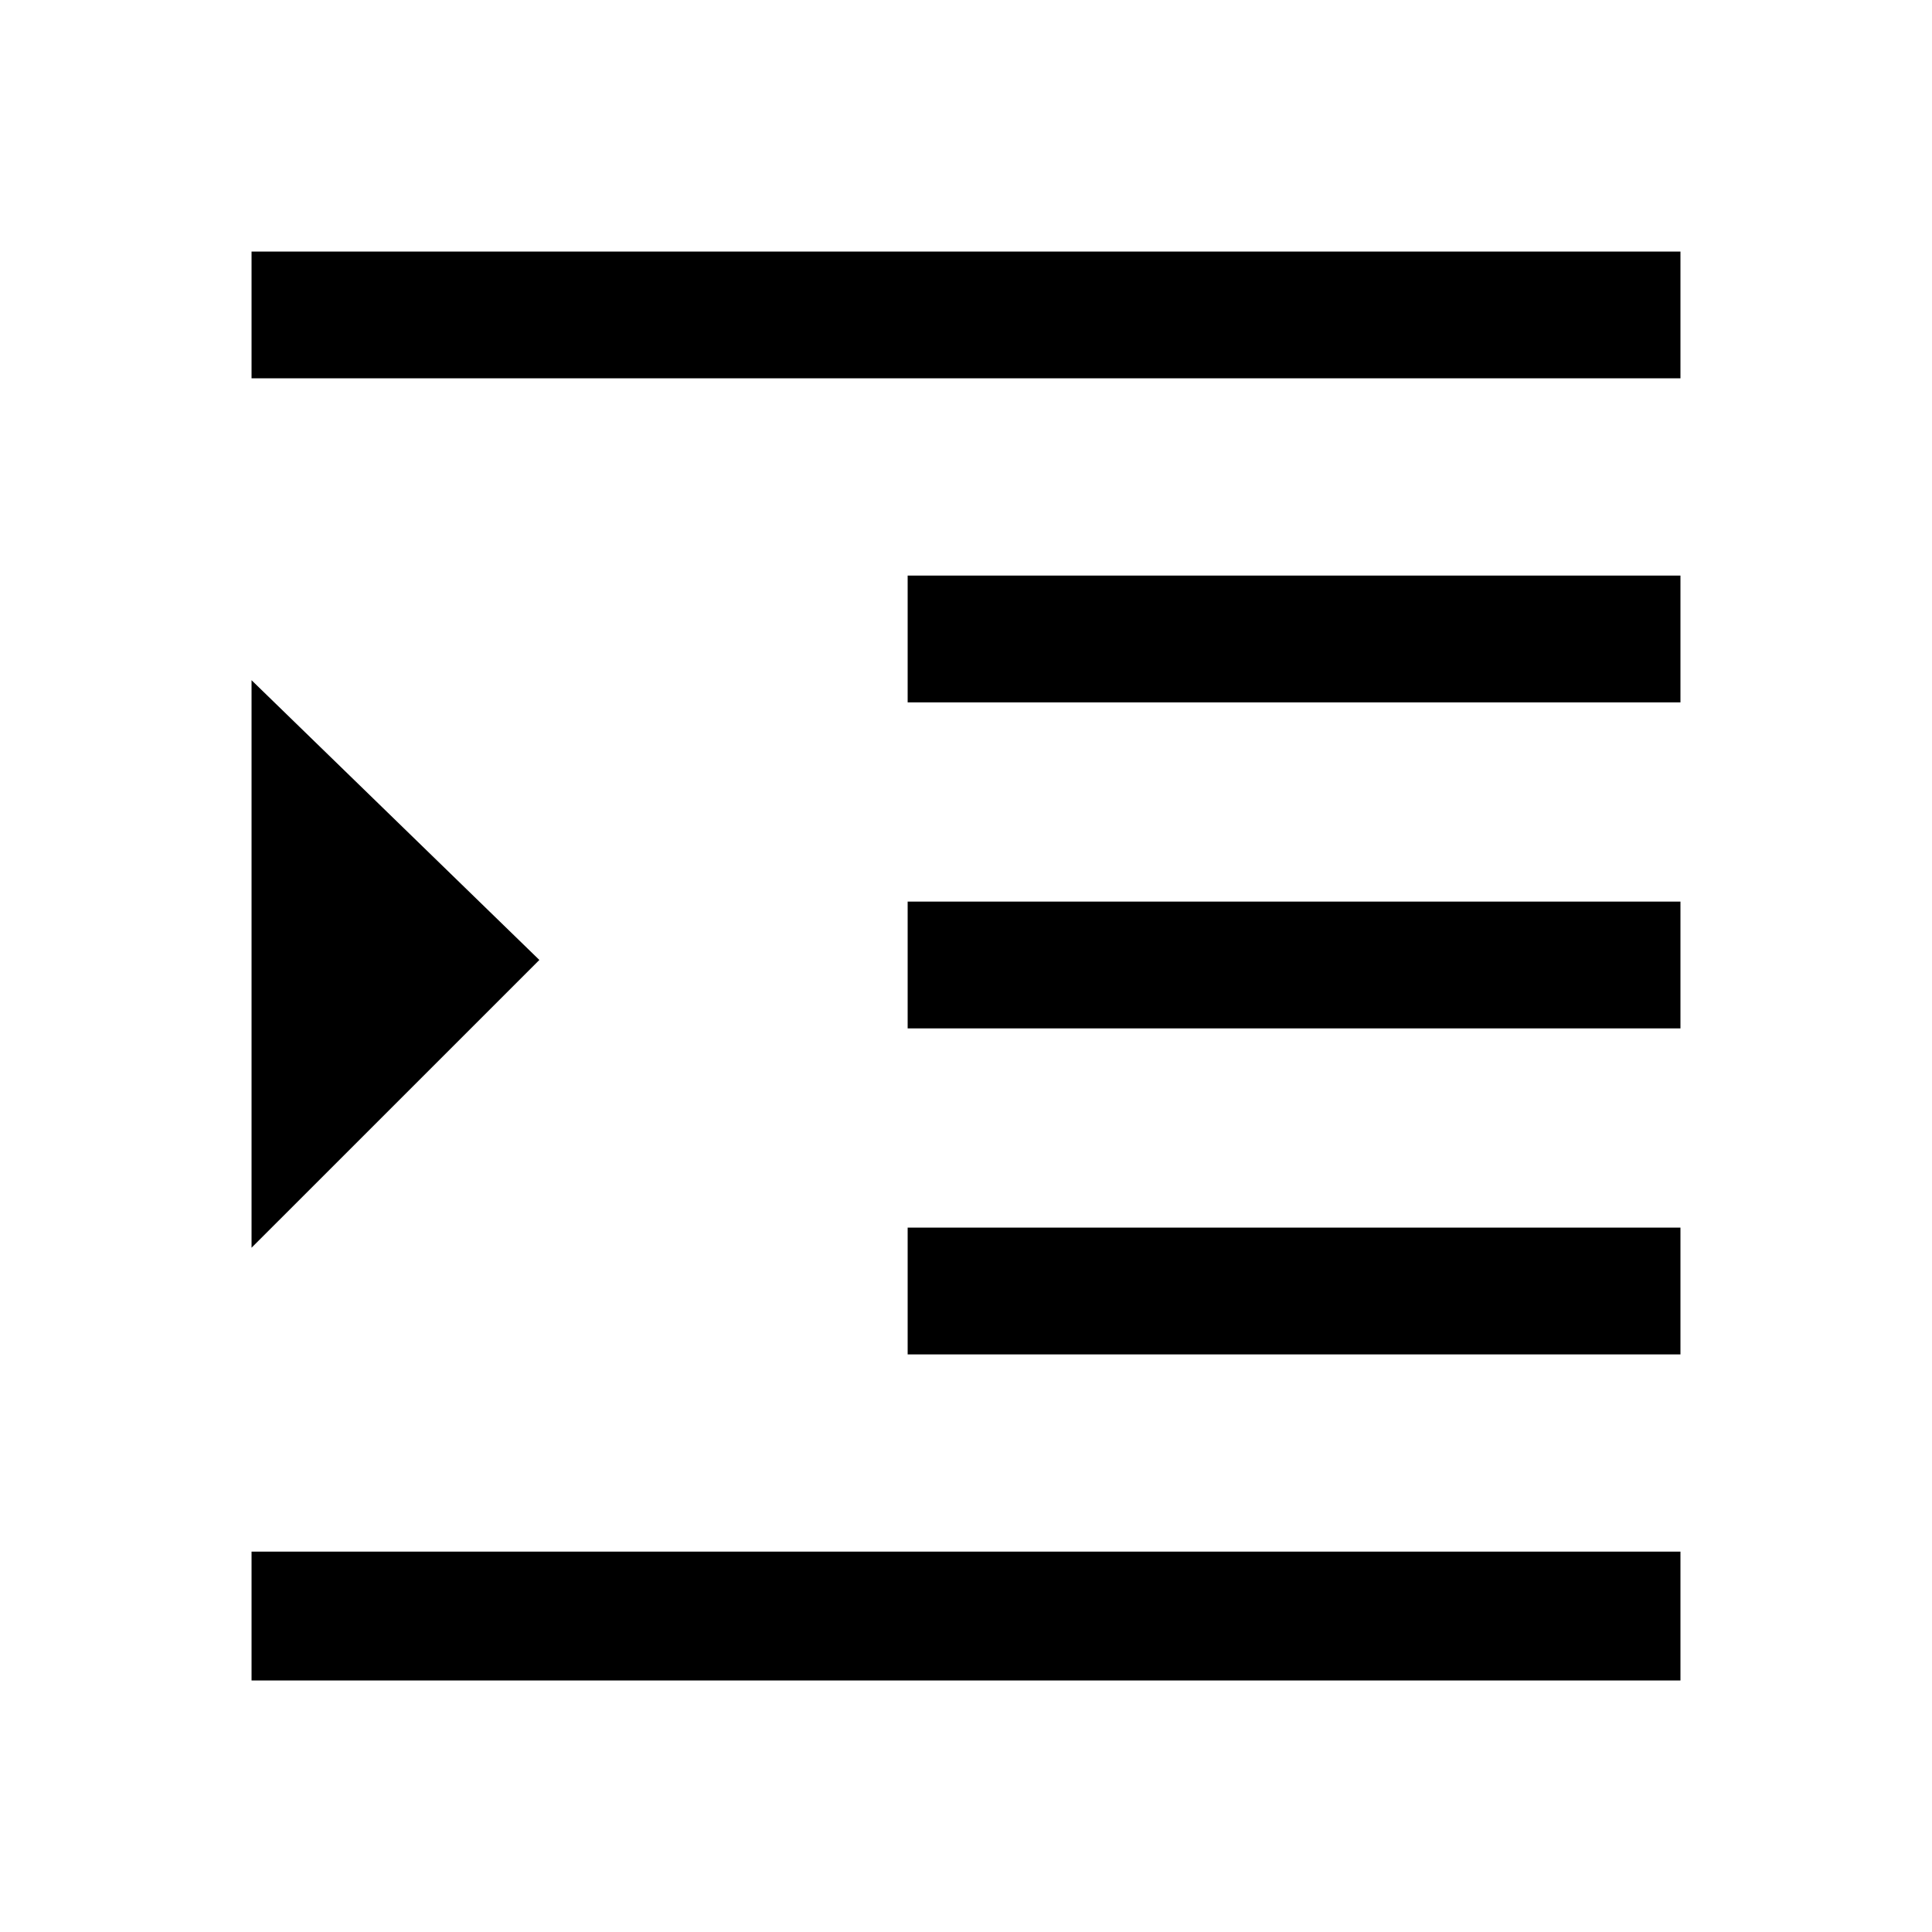 <svg xmlns="http://www.w3.org/2000/svg" height="40" width="40"><path d="M5.208 34.792v-2.667h29.584v2.667Zm0-8.959v-11.75l5.959 5.792Zm0-18V5.208h29.584v2.625Zm13.584 20.209v-2.625h16v2.625Zm0-6.75v-2.625h16v2.625Zm0-6.75v-2.625h16v2.625Z"/></svg>